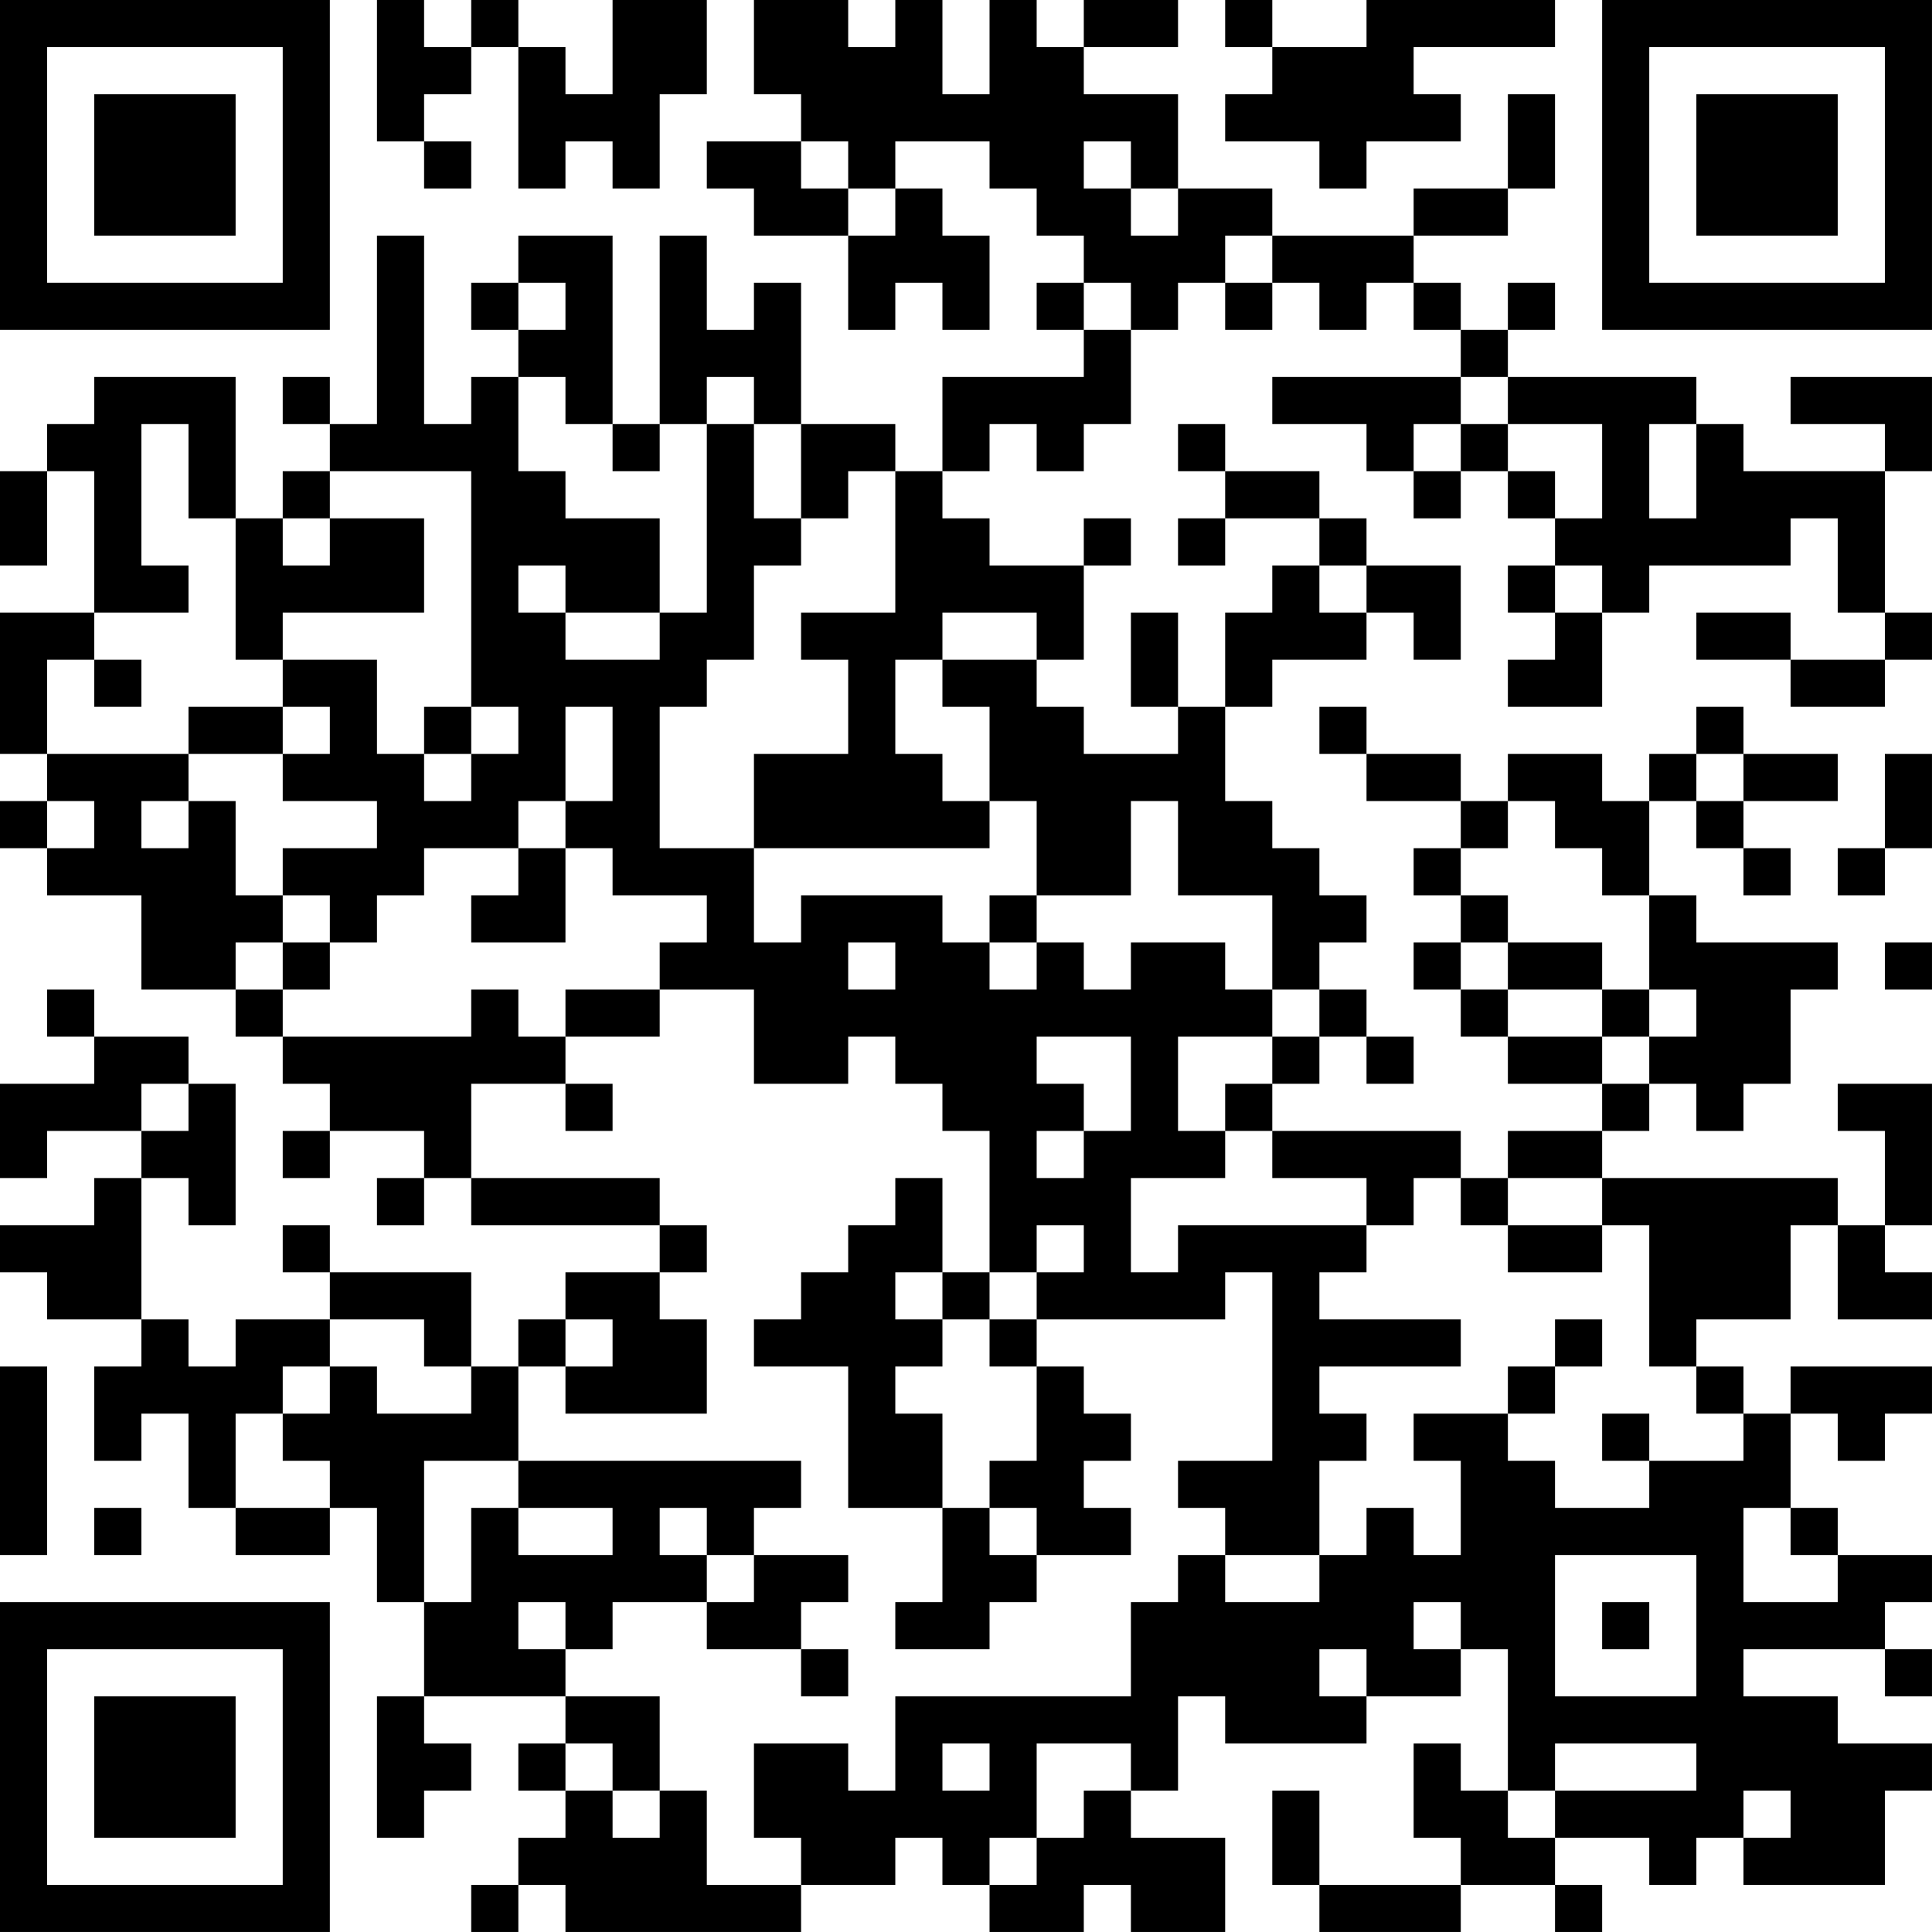 <?xml version="1.0" encoding="UTF-8"?>
<svg xmlns="http://www.w3.org/2000/svg" version="1.1" width="200" height="200" viewBox="0 0 200 200"><rect x="0" y="0" width="200" height="200" fill="#ffffff"/><g transform="scale(4.878)"><g transform="translate(0,0)"><path fill-rule="evenodd" d="M8 0L8 3L9 3L9 4L10 4L10 3L9 3L9 2L10 2L10 1L11 1L11 4L12 4L12 3L13 3L13 4L14 4L14 2L15 2L15 0L13 0L13 2L12 2L12 1L11 1L11 0L10 0L10 1L9 1L9 0ZM16 0L16 2L17 2L17 3L15 3L15 4L16 4L16 5L18 5L18 7L19 7L19 6L20 6L20 7L21 7L21 5L20 5L20 4L19 4L19 3L21 3L21 4L22 4L22 5L23 5L23 6L22 6L22 7L23 7L23 8L20 8L20 10L19 10L19 9L17 9L17 6L16 6L16 7L15 7L15 5L14 5L14 9L13 9L13 5L11 5L11 6L10 6L10 7L11 7L11 8L10 8L10 9L9 9L9 5L8 5L8 9L7 9L7 8L6 8L6 9L7 9L7 10L6 10L6 11L5 11L5 8L2 8L2 9L1 9L1 10L0 10L0 12L1 12L1 10L2 10L2 13L0 13L0 16L1 16L1 17L0 17L0 18L1 18L1 19L3 19L3 21L5 21L5 22L6 22L6 23L7 23L7 24L6 24L6 25L7 25L7 24L9 24L9 25L8 25L8 26L9 26L9 25L10 25L10 26L14 26L14 27L12 27L12 28L11 28L11 29L10 29L10 27L7 27L7 26L6 26L6 27L7 27L7 28L5 28L5 29L4 29L4 28L3 28L3 25L4 25L4 26L5 26L5 23L4 23L4 22L2 22L2 21L1 21L1 22L2 22L2 23L0 23L0 25L1 25L1 24L3 24L3 25L2 25L2 26L0 26L0 27L1 27L1 28L3 28L3 29L2 29L2 31L3 31L3 30L4 30L4 32L5 32L5 33L7 33L7 32L8 32L8 34L9 34L9 36L8 36L8 39L9 39L9 38L10 38L10 37L9 37L9 36L12 36L12 37L11 37L11 38L12 38L12 39L11 39L11 40L10 40L10 41L11 41L11 40L12 40L12 41L17 41L17 40L19 40L19 39L20 39L20 40L21 40L21 41L23 41L23 40L24 40L24 41L26 41L26 39L24 39L24 38L25 38L25 36L26 36L26 37L29 37L29 36L31 36L31 35L32 35L32 38L31 38L31 37L30 37L30 39L31 39L31 40L28 40L28 38L27 38L27 40L28 40L28 41L31 41L31 40L33 40L33 41L34 41L34 40L33 40L33 39L35 39L35 40L36 40L36 39L37 39L37 40L40 40L40 38L41 38L41 37L39 37L39 36L37 36L37 35L40 35L40 36L41 36L41 35L40 35L40 34L41 34L41 33L39 33L39 32L38 32L38 30L39 30L39 31L40 31L40 30L41 30L41 29L38 29L38 30L37 30L37 29L36 29L36 28L38 28L38 26L39 26L39 28L41 28L41 27L40 27L40 26L41 26L41 23L39 23L39 24L40 24L40 26L39 26L39 25L34 25L34 24L35 24L35 23L36 23L36 24L37 24L37 23L38 23L38 21L39 21L39 20L36 20L36 19L35 19L35 17L36 17L36 18L37 18L37 19L38 19L38 18L37 18L37 17L39 17L39 16L37 16L37 15L36 15L36 16L35 16L35 17L34 17L34 16L32 16L32 17L31 17L31 16L29 16L29 15L28 15L28 16L29 16L29 17L31 17L31 18L30 18L30 19L31 19L31 20L30 20L30 21L31 21L31 22L32 22L32 23L34 23L34 24L32 24L32 25L31 25L31 24L27 24L27 23L28 23L28 22L29 22L29 23L30 23L30 22L29 22L29 21L28 21L28 20L29 20L29 19L28 19L28 18L27 18L27 17L26 17L26 15L27 15L27 14L29 14L29 13L30 13L30 14L31 14L31 12L29 12L29 11L28 11L28 10L26 10L26 9L25 9L25 10L26 10L26 11L25 11L25 12L26 12L26 11L28 11L28 12L27 12L27 13L26 13L26 15L25 15L25 13L24 13L24 15L25 15L25 16L23 16L23 15L22 15L22 14L23 14L23 12L24 12L24 11L23 11L23 12L21 12L21 11L20 11L20 10L21 10L21 9L22 9L22 10L23 10L23 9L24 9L24 7L25 7L25 6L26 6L26 7L27 7L27 6L28 6L28 7L29 7L29 6L30 6L30 7L31 7L31 8L27 8L27 9L29 9L29 10L30 10L30 11L31 11L31 10L32 10L32 11L33 11L33 12L32 12L32 13L33 13L33 14L32 14L32 15L34 15L34 13L35 13L35 12L38 12L38 11L39 11L39 13L40 13L40 14L38 14L38 13L36 13L36 14L38 14L38 15L40 15L40 14L41 14L41 13L40 13L40 10L41 10L41 8L38 8L38 9L40 9L40 10L37 10L37 9L36 9L36 8L32 8L32 7L33 7L33 6L32 6L32 7L31 7L31 6L30 6L30 5L32 5L32 4L33 4L33 2L32 2L32 4L30 4L30 5L27 5L27 4L25 4L25 2L23 2L23 1L25 1L25 0L23 0L23 1L22 1L22 0L21 0L21 2L20 2L20 0L19 0L19 1L18 1L18 0ZM26 0L26 1L27 1L27 2L26 2L26 3L28 3L28 4L29 4L29 3L31 3L31 2L30 2L30 1L33 1L33 0L29 0L29 1L27 1L27 0ZM17 3L17 4L18 4L18 5L19 5L19 4L18 4L18 3ZM23 3L23 4L24 4L24 5L25 5L25 4L24 4L24 3ZM26 5L26 6L27 6L27 5ZM11 6L11 7L12 7L12 6ZM23 6L23 7L24 7L24 6ZM11 8L11 10L12 10L12 11L14 11L14 13L12 13L12 12L11 12L11 13L12 13L12 14L14 14L14 13L15 13L15 9L16 9L16 11L17 11L17 12L16 12L16 14L15 14L15 15L14 15L14 18L16 18L16 20L17 20L17 19L20 19L20 20L21 20L21 21L22 21L22 20L23 20L23 21L24 21L24 20L26 20L26 21L27 21L27 22L25 22L25 24L26 24L26 25L24 25L24 27L25 27L25 26L29 26L29 27L28 27L28 28L31 28L31 29L28 29L28 30L29 30L29 31L28 31L28 33L26 33L26 32L25 32L25 31L27 31L27 27L26 27L26 28L22 28L22 27L23 27L23 26L22 26L22 27L21 27L21 24L20 24L20 23L19 23L19 22L18 22L18 23L16 23L16 21L14 21L14 20L15 20L15 19L13 19L13 18L12 18L12 17L13 17L13 15L12 15L12 17L11 17L11 18L9 18L9 19L8 19L8 20L7 20L7 19L6 19L6 18L8 18L8 17L6 17L6 16L7 16L7 15L6 15L6 14L8 14L8 16L9 16L9 17L10 17L10 16L11 16L11 15L10 15L10 10L7 10L7 11L6 11L6 12L7 12L7 11L9 11L9 13L6 13L6 14L5 14L5 11L4 11L4 9L3 9L3 12L4 12L4 13L2 13L2 14L1 14L1 16L4 16L4 17L3 17L3 18L4 18L4 17L5 17L5 19L6 19L6 20L5 20L5 21L6 21L6 22L10 22L10 21L11 21L11 22L12 22L12 23L10 23L10 25L14 25L14 26L15 26L15 27L14 27L14 28L15 28L15 30L12 30L12 29L13 29L13 28L12 28L12 29L11 29L11 31L9 31L9 34L10 34L10 32L11 32L11 33L13 33L13 32L11 32L11 31L17 31L17 32L16 32L16 33L15 33L15 32L14 32L14 33L15 33L15 34L13 34L13 35L12 35L12 34L11 34L11 35L12 35L12 36L14 36L14 38L13 38L13 37L12 37L12 38L13 38L13 39L14 39L14 38L15 38L15 40L17 40L17 39L16 39L16 37L18 37L18 38L19 38L19 36L24 36L24 34L25 34L25 33L26 33L26 34L28 34L28 33L29 33L29 32L30 32L30 33L31 33L31 31L30 31L30 30L32 30L32 31L33 31L33 32L35 32L35 31L37 31L37 30L36 30L36 29L35 29L35 26L34 26L34 25L32 25L32 26L31 26L31 25L30 25L30 26L29 26L29 25L27 25L27 24L26 24L26 23L27 23L27 22L28 22L28 21L27 21L27 19L25 19L25 17L24 17L24 19L22 19L22 17L21 17L21 15L20 15L20 14L22 14L22 13L20 13L20 14L19 14L19 16L20 16L20 17L21 17L21 18L16 18L16 16L18 16L18 14L17 14L17 13L19 13L19 10L18 10L18 11L17 11L17 9L16 9L16 8L15 8L15 9L14 9L14 10L13 10L13 9L12 9L12 8ZM31 8L31 9L30 9L30 10L31 10L31 9L32 9L32 10L33 10L33 11L34 11L34 9L32 9L32 8ZM35 9L35 11L36 11L36 9ZM28 12L28 13L29 13L29 12ZM33 12L33 13L34 13L34 12ZM2 14L2 15L3 15L3 14ZM4 15L4 16L6 16L6 15ZM9 15L9 16L10 16L10 15ZM36 16L36 17L37 17L37 16ZM40 16L40 18L39 18L39 19L40 19L40 18L41 18L41 16ZM1 17L1 18L2 18L2 17ZM32 17L32 18L31 18L31 19L32 19L32 20L31 20L31 21L32 21L32 22L34 22L34 23L35 23L35 22L36 22L36 21L35 21L35 19L34 19L34 18L33 18L33 17ZM11 18L11 19L10 19L10 20L12 20L12 18ZM21 19L21 20L22 20L22 19ZM6 20L6 21L7 21L7 20ZM18 20L18 21L19 21L19 20ZM32 20L32 21L34 21L34 22L35 22L35 21L34 21L34 20ZM40 20L40 21L41 21L41 20ZM12 21L12 22L14 22L14 21ZM22 22L22 23L23 23L23 24L22 24L22 25L23 25L23 24L24 24L24 22ZM3 23L3 24L4 24L4 23ZM12 23L12 24L13 24L13 23ZM19 25L19 26L18 26L18 27L17 27L17 28L16 28L16 29L18 29L18 32L20 32L20 34L19 34L19 35L21 35L21 34L22 34L22 33L24 33L24 32L23 32L23 31L24 31L24 30L23 30L23 29L22 29L22 28L21 28L21 27L20 27L20 25ZM32 26L32 27L34 27L34 26ZM19 27L19 28L20 28L20 29L19 29L19 30L20 30L20 32L21 32L21 33L22 33L22 32L21 32L21 31L22 31L22 29L21 29L21 28L20 28L20 27ZM7 28L7 29L6 29L6 30L5 30L5 32L7 32L7 31L6 31L6 30L7 30L7 29L8 29L8 30L10 30L10 29L9 29L9 28ZM33 28L33 29L32 29L32 30L33 30L33 29L34 29L34 28ZM0 29L0 33L1 33L1 29ZM34 30L34 31L35 31L35 30ZM2 32L2 33L3 33L3 32ZM37 32L37 34L39 34L39 33L38 33L38 32ZM16 33L16 34L15 34L15 35L17 35L17 36L18 36L18 35L17 35L17 34L18 34L18 33ZM33 33L33 36L36 36L36 33ZM30 34L30 35L31 35L31 34ZM34 34L34 35L35 35L35 34ZM28 35L28 36L29 36L29 35ZM20 37L20 38L21 38L21 37ZM22 37L22 39L21 39L21 40L22 40L22 39L23 39L23 38L24 38L24 37ZM33 37L33 38L32 38L32 39L33 39L33 38L36 38L36 37ZM37 38L37 39L38 39L38 38ZM0 0L0 7L7 7L7 0ZM1 1L1 6L6 6L6 1ZM2 2L2 5L5 5L5 2ZM34 0L34 7L41 7L41 0ZM35 1L35 6L40 6L40 1ZM36 2L36 5L39 5L39 2ZM0 34L0 41L7 41L7 34ZM1 35L1 40L6 40L6 35ZM2 36L2 39L5 39L5 36Z" fill="#000000"/></g></g></svg>
